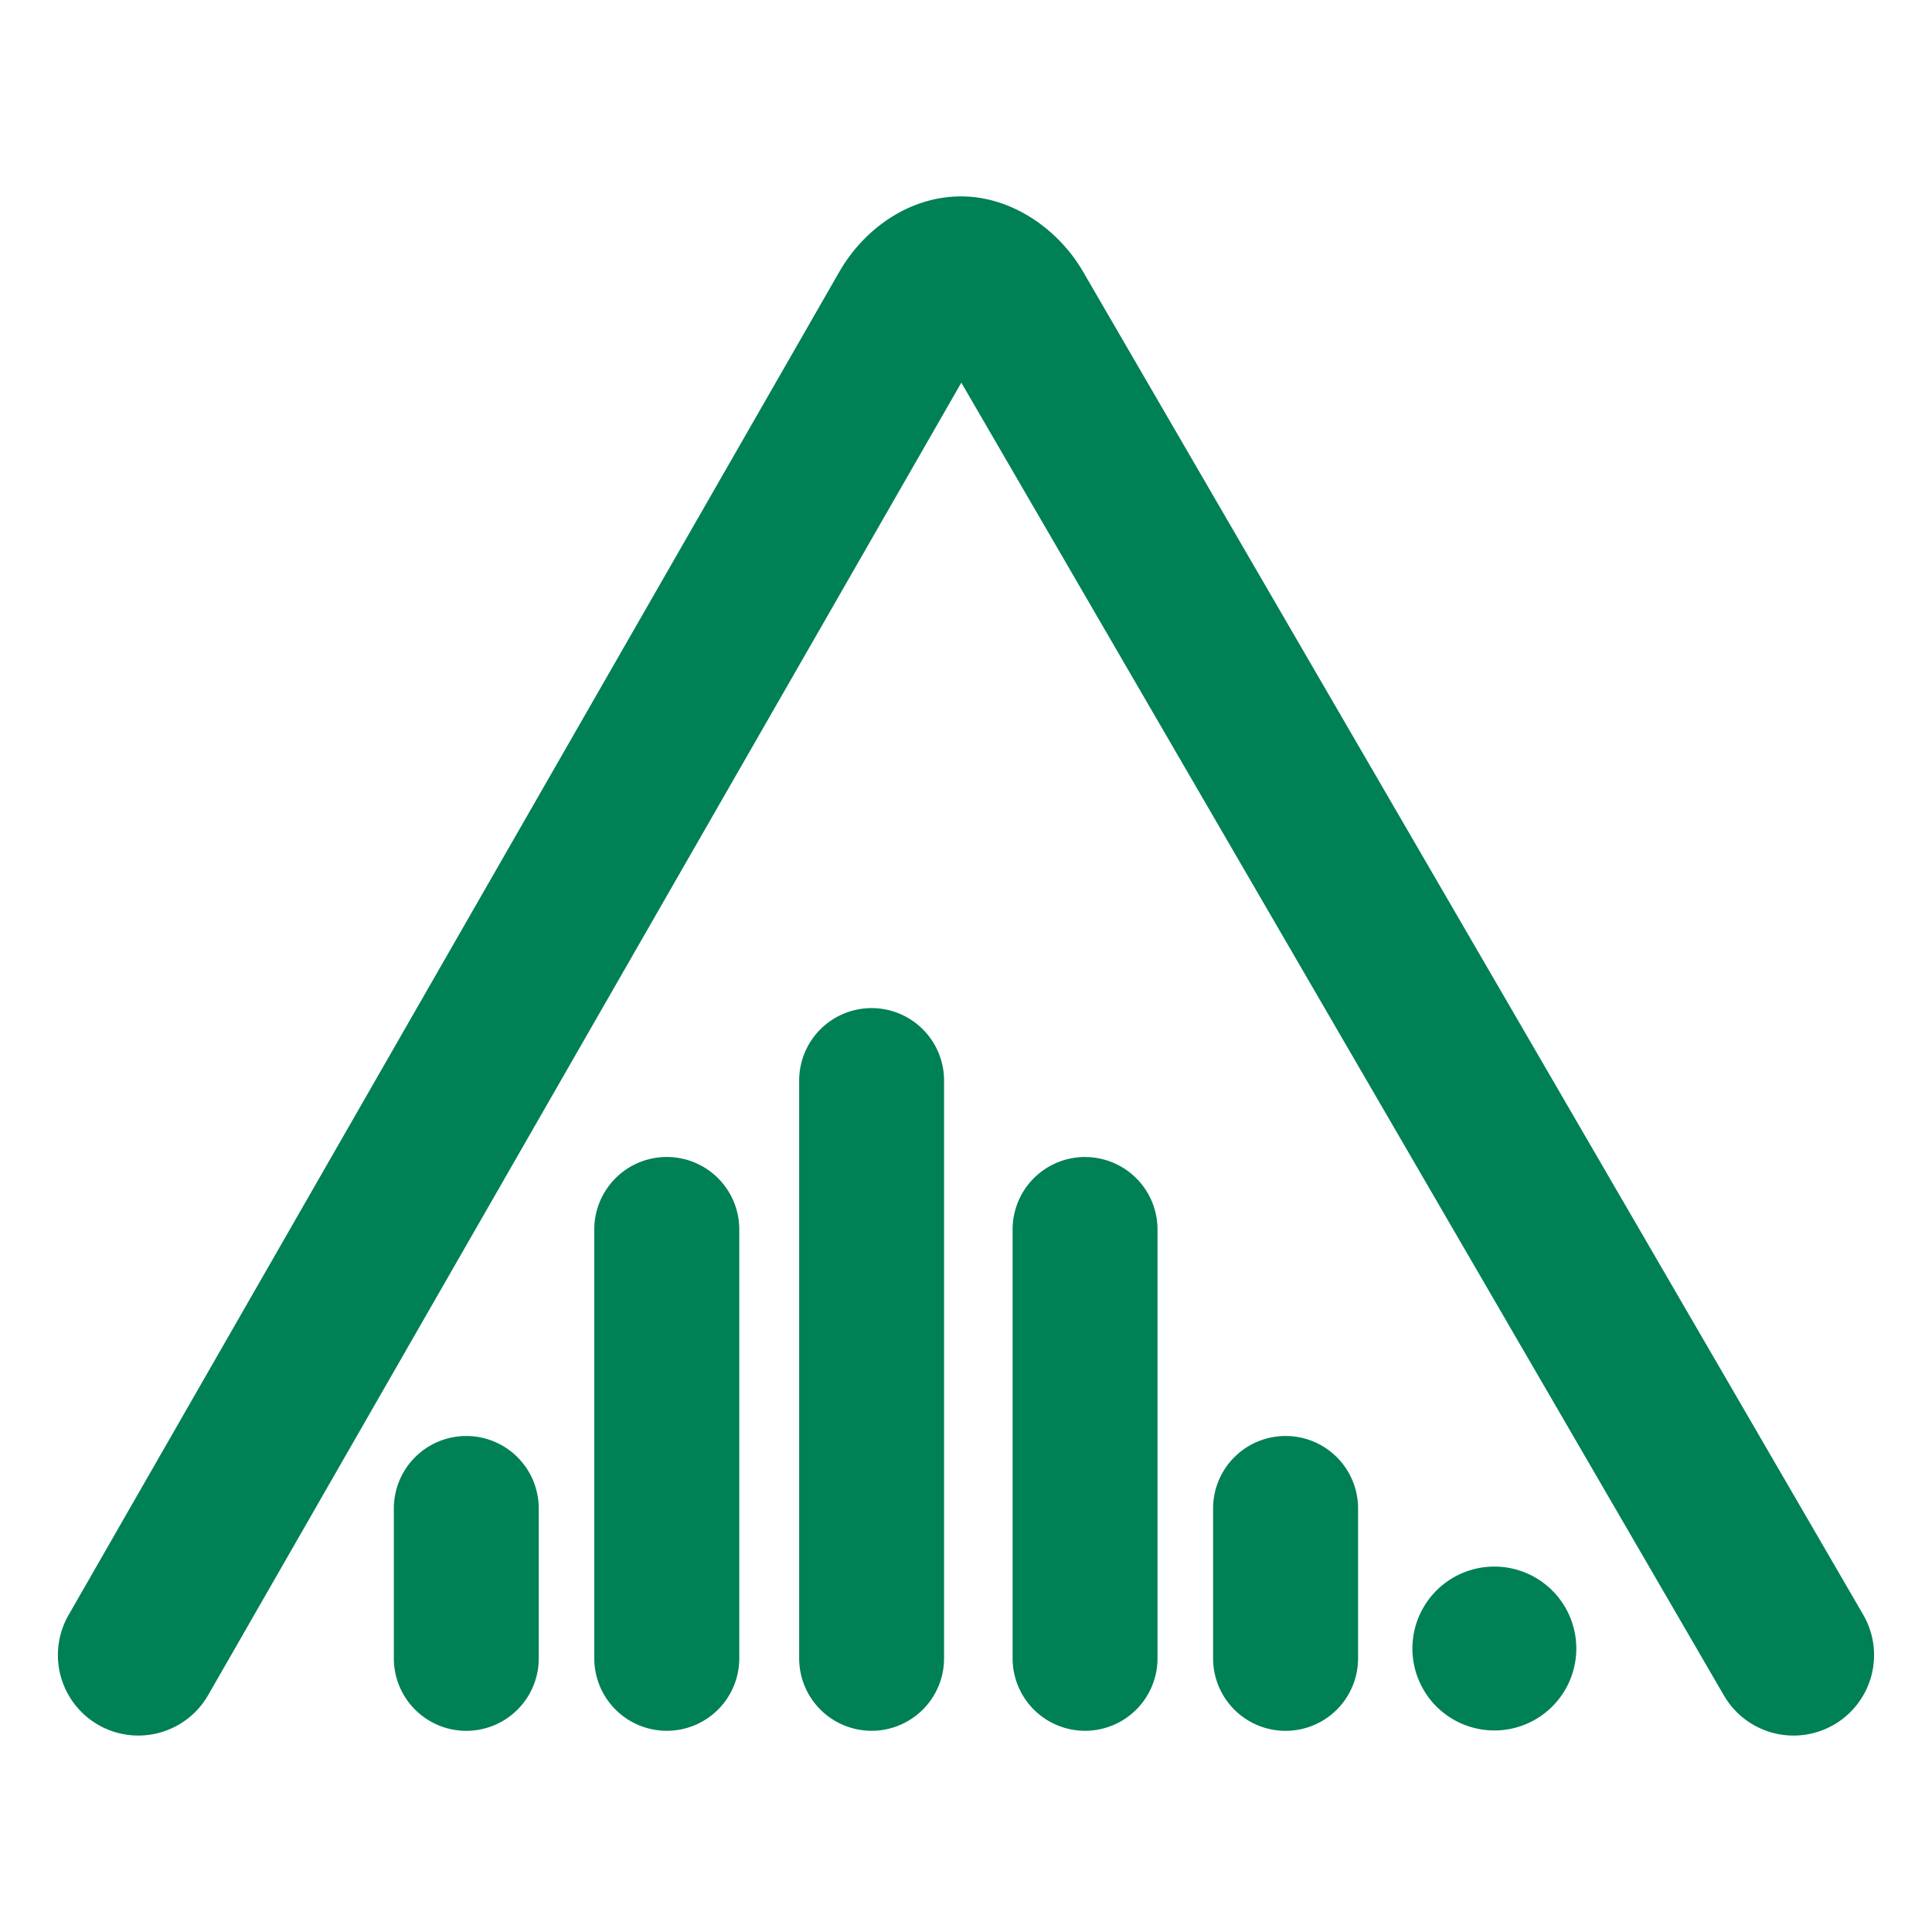 <svg xmlns="http://www.w3.org/2000/svg" width="48" height="48">
	<path d="m 23.822,4.88 c -1.273,0.024 -2.362,0.83 -2.953,1.846 a 2,2 0 0 0 -0.008,0.012 L 1.704,40.124 a 2,2 0 0 0 0.738,2.73 2,2 0 0 0 2.73,-0.74 L 23.884,9.507 42.831,42.124 a 2,2 0 0 0 2.734,0.725 2,2 0 0 0 0.725,-2.734 L 26.896,6.728 a 2,2 0 0 0 -0.01,-0.016 C 26.264,5.665 25.094,4.856 23.822,4.88 Z m -2.168,20.166 a 1.8,1.8 0 0 0 -1.799,1.799 v 14.357 a 1.8,1.8 0 0 0 1.799,1.799 1.8,1.8 0 0 0 1.801,-1.799 V 26.845 a 1.8,1.8 0 0 0 -1.801,-1.799 z m -5.088,3.699 a 1.8,1.8 0 0 0 -1.801,1.799 v 10.658 a 1.8,1.8 0 0 0 1.801,1.799 1.8,1.8 0 0 0 1.801,-1.799 V 30.544 a 1.8,1.8 0 0 0 -1.801,-1.799 z m 10.393,0 a 1.8,1.8 0 0 0 -1.801,1.799 v 10.658 a 1.8,1.8 0 0 0 1.801,1.799 1.8,1.8 0 0 0 1.799,-1.799 V 30.544 A 1.8,1.8 0 0 0 26.958,28.746 Z m -15.373,6.932 a 1.8,1.8 0 0 0 -1.801,1.801 v 3.725 a 1.8,1.8 0 0 0 1.801,1.799 1.8,1.8 0 0 0 1.799,-1.799 v -3.725 a 1.8,1.8 0 0 0 -1.799,-1.801 z m 20.354,0 a 1.8,1.8 0 0 0 -1.801,1.801 v 3.725 a 1.8,1.8 0 0 0 1.801,1.799 1.8,1.8 0 0 0 1.801,-1.799 v -3.725 a 1.8,1.8 0 0 0 -1.801,-1.801 z m 5.186,3.244 a 2.036,2.036 0 0 0 -2.035,2.037 2.036,2.036 0 0 0 2.035,2.035 2.036,2.036 0 0 0 2.037,-2.035 2.036,2.036 0 0 0 -2.037,-2.037 z" fill="#008055"/>
</svg>
